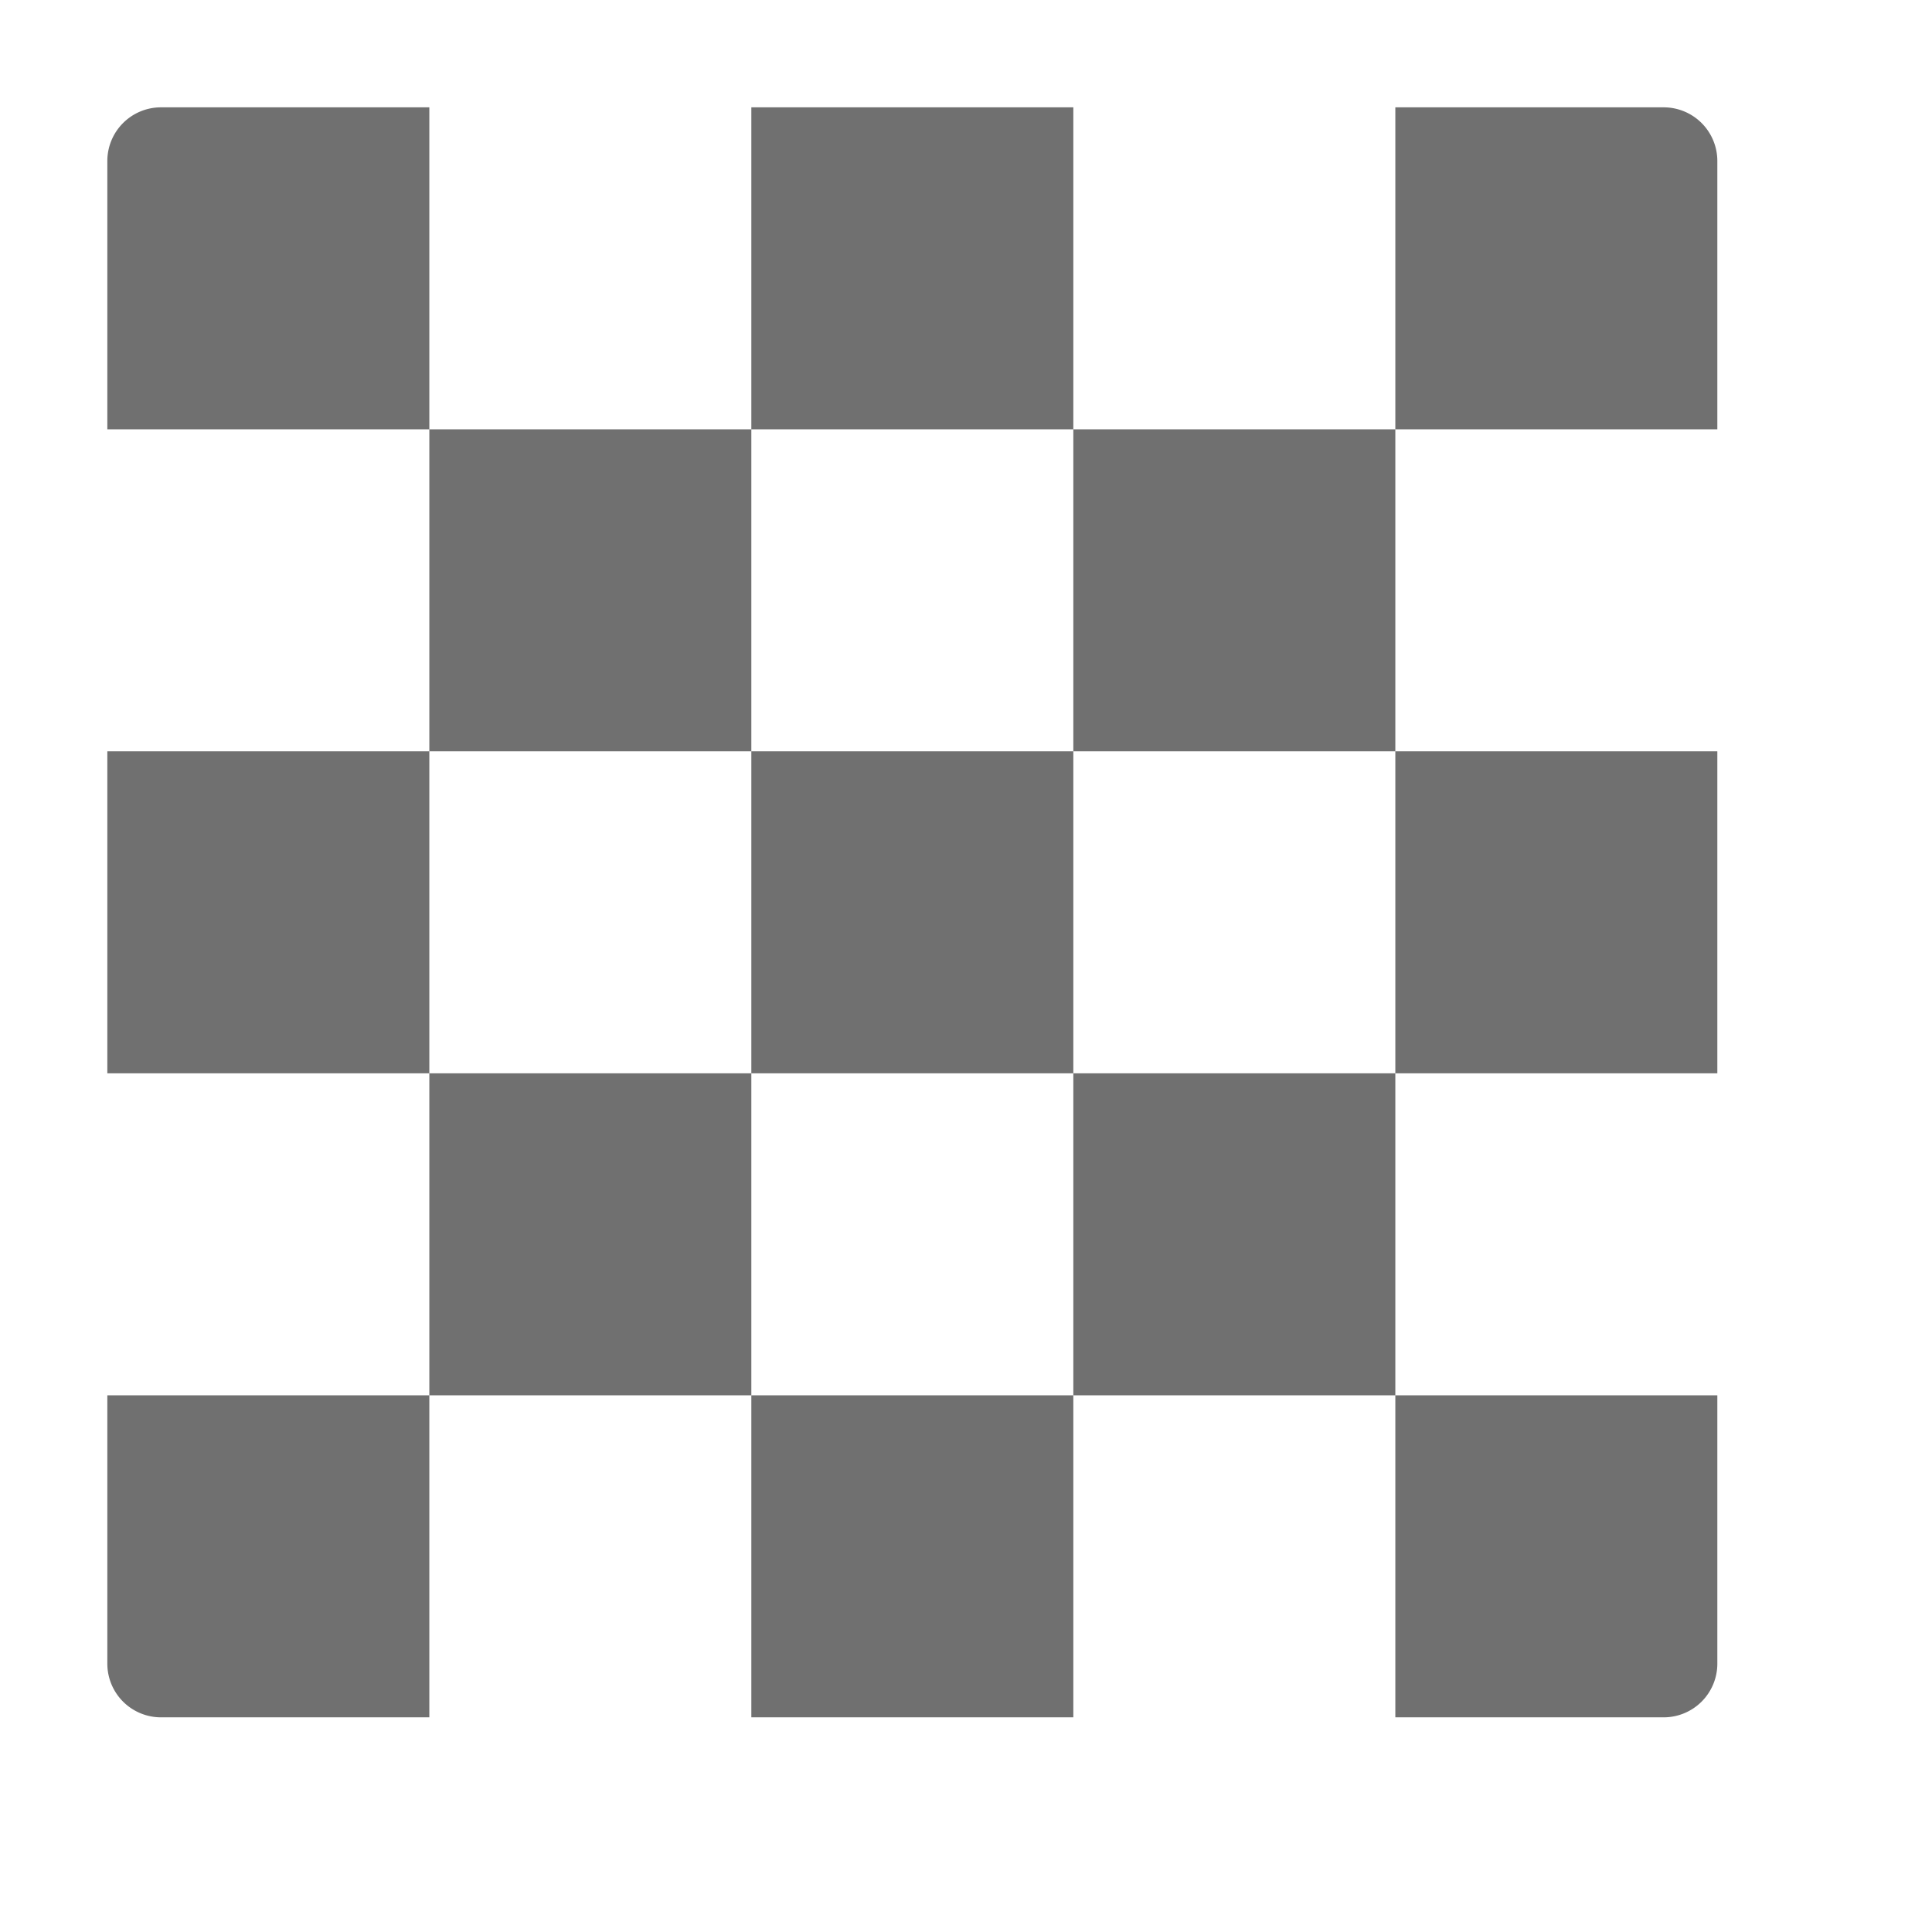<svg xmlns="http://www.w3.org/2000/svg" data-name="S_Transparency_18_N@2x" height="36" id="S_Transparency_18_N_2x" viewBox="0 0 36 36" width="36"><defs><style>.fill{fill:#707070}</style></defs><title>S_Transparency_18_N@2x</title><path class="fill" d="M8 8H2V3a1 1 0 0 1 1-1h5zM14 2h6v6h-6zM32 8h-6V2h5a1 1 0 0 1 1 1zM20 8h6v6h-6zM8 8h6v6H8zM2 14h6v6H2zM14 14h6v6h-6zM26 14h6v6h-6zM20 20h6v6h-6zM8 20h6v6H8zM8 32H3a1 1 0 0 1-1-1v-5h6zM14 26h6v6h-6zM31 32h-5v-6h6v5a1 1 0 0 1-1 1z"/></svg>